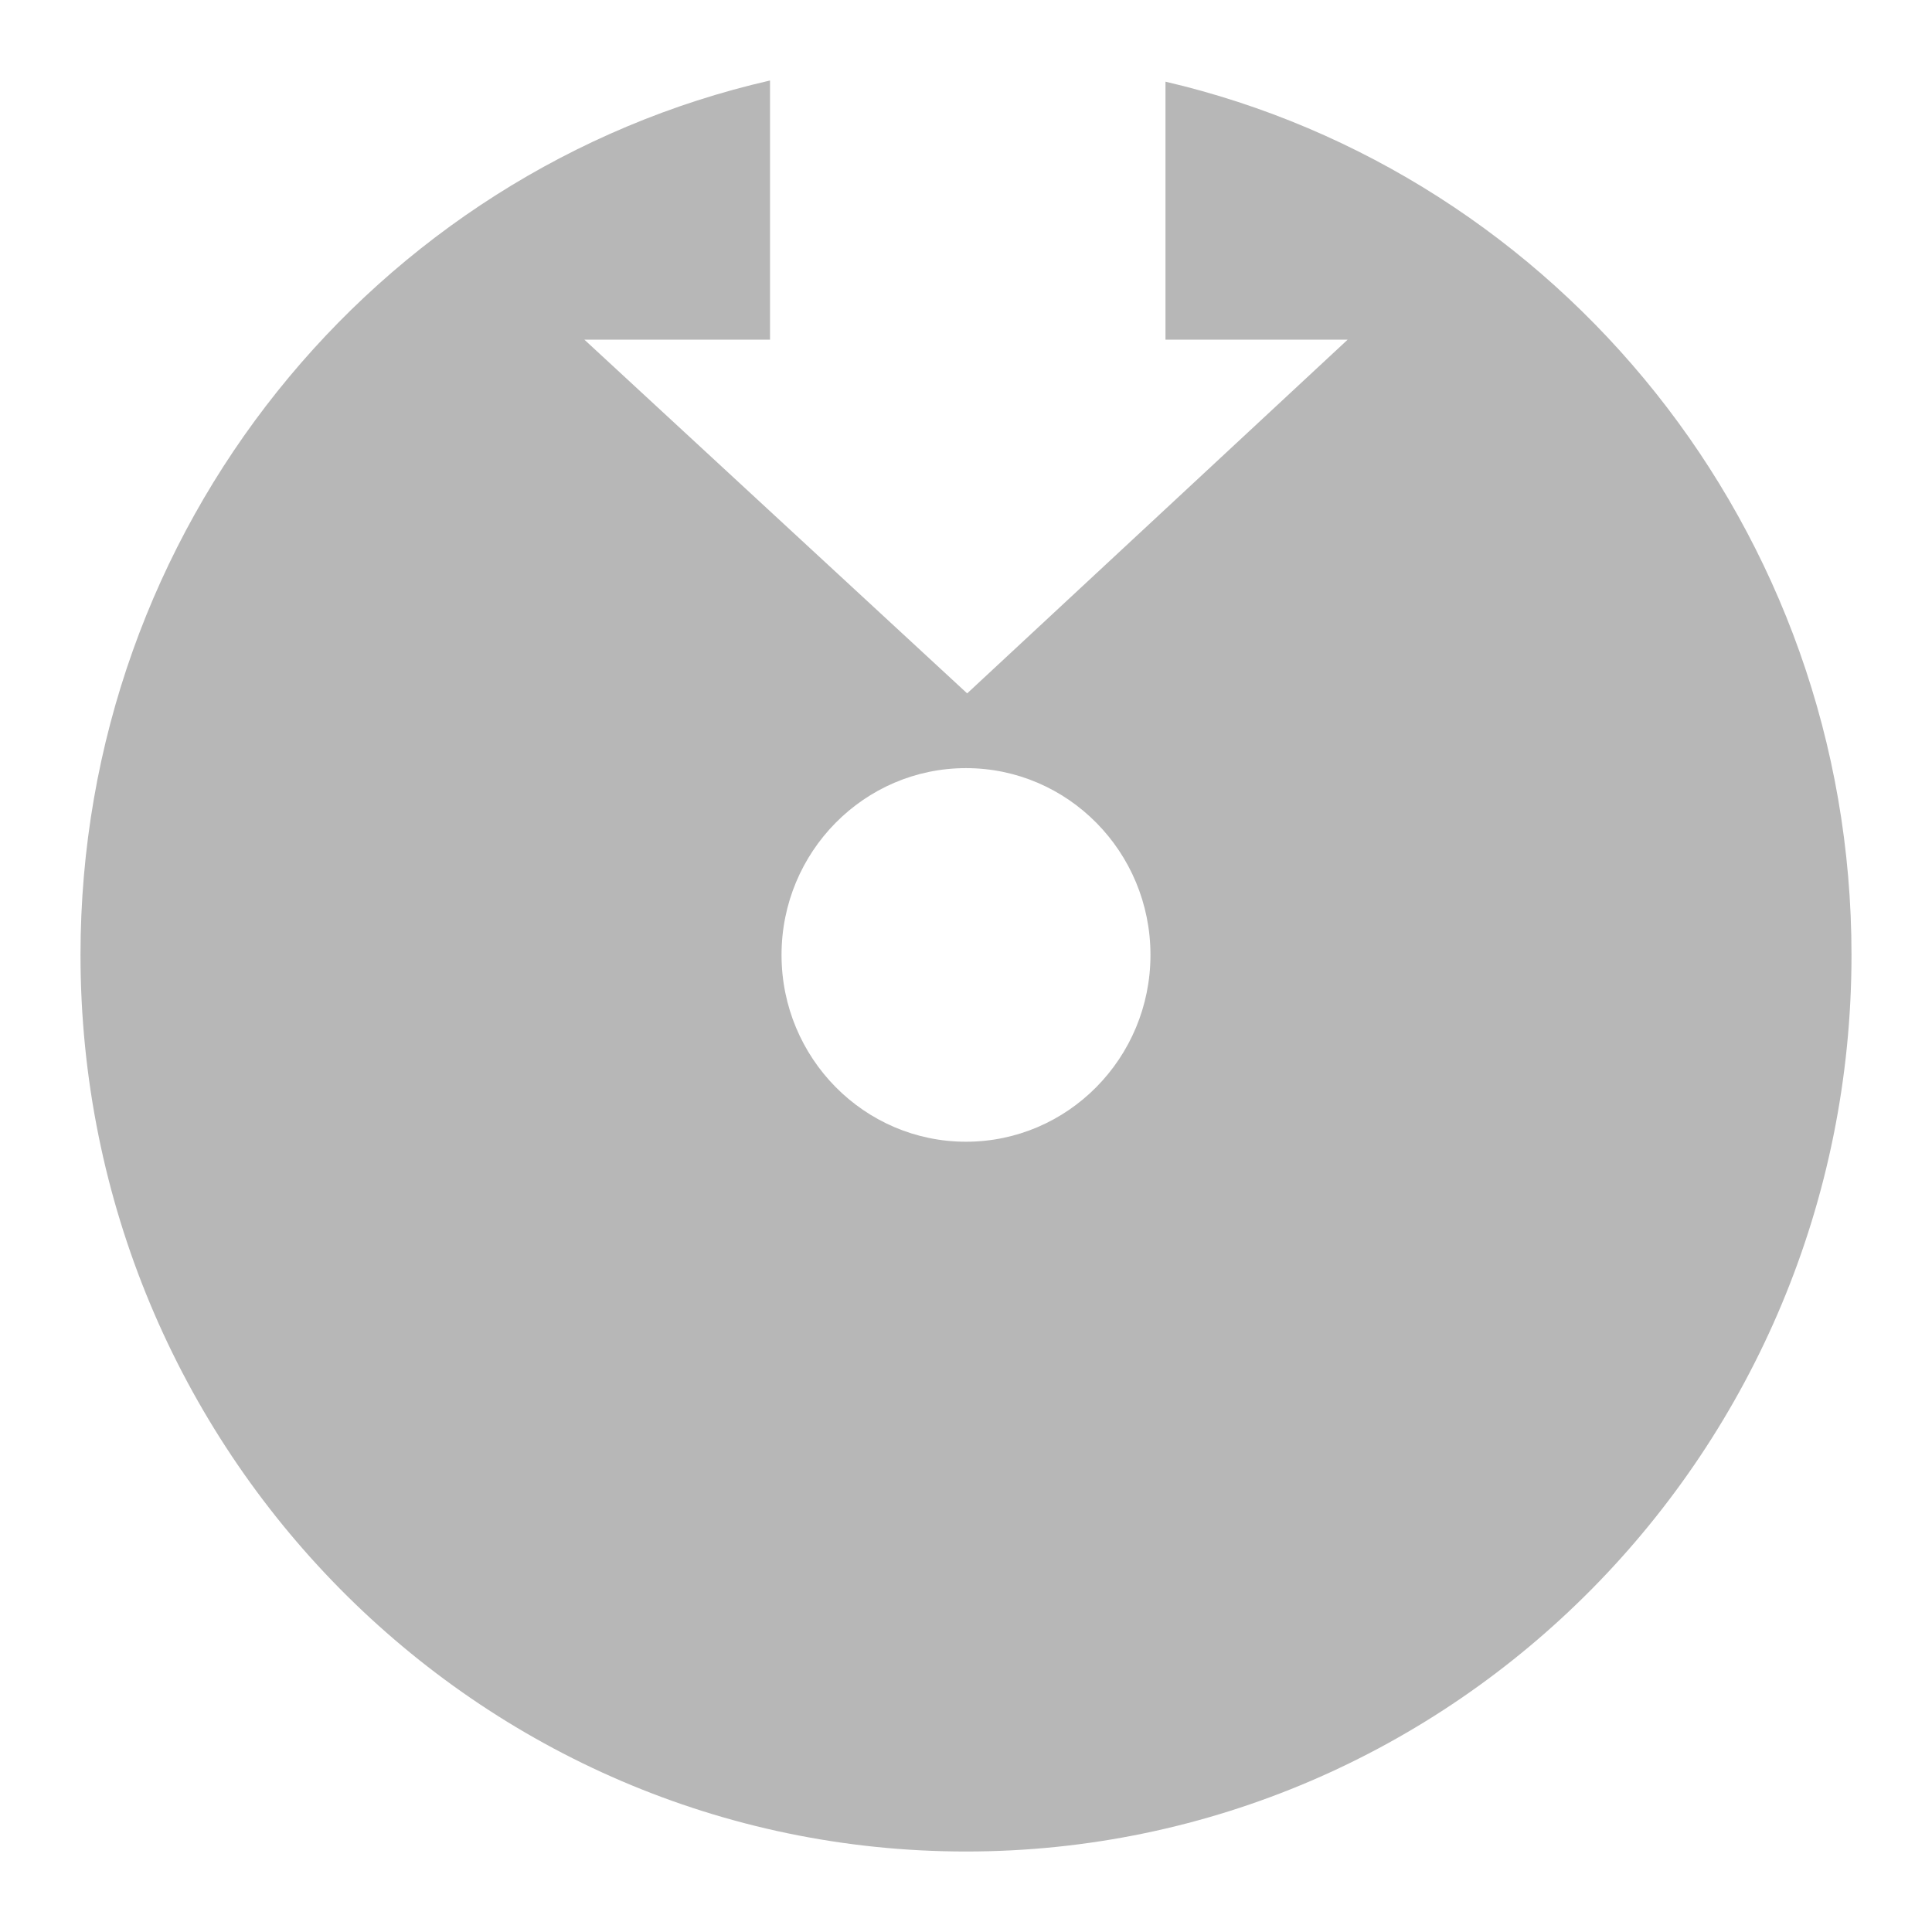 <svg xmlns="http://www.w3.org/2000/svg" width="48" height="48">
<path id="path-main" d="M 19.13,2 C 9.324,4.244 2,13.121 2,23.724 2,36.021 11.856,46 24,46 36.144,46 46,36.021 46,23.724 46,13.153 38.717,4.306 28.956,2.029 l 0,6.41 4.526,0 -9.453,8.788 -9.51,-8.788 4.612,0 0,-6.439 z M 24,19.084 c 2.53,0 4.583,2.079 4.583,4.641 0,2.562 -2.053,4.641 -4.583,4.641 -2.53,0 -4.583,-2.079 -4.583,-4.641 0,-2.562 2.053,-4.641 4.583,-4.641 z" fill="#b7b7b7" />
</svg>
